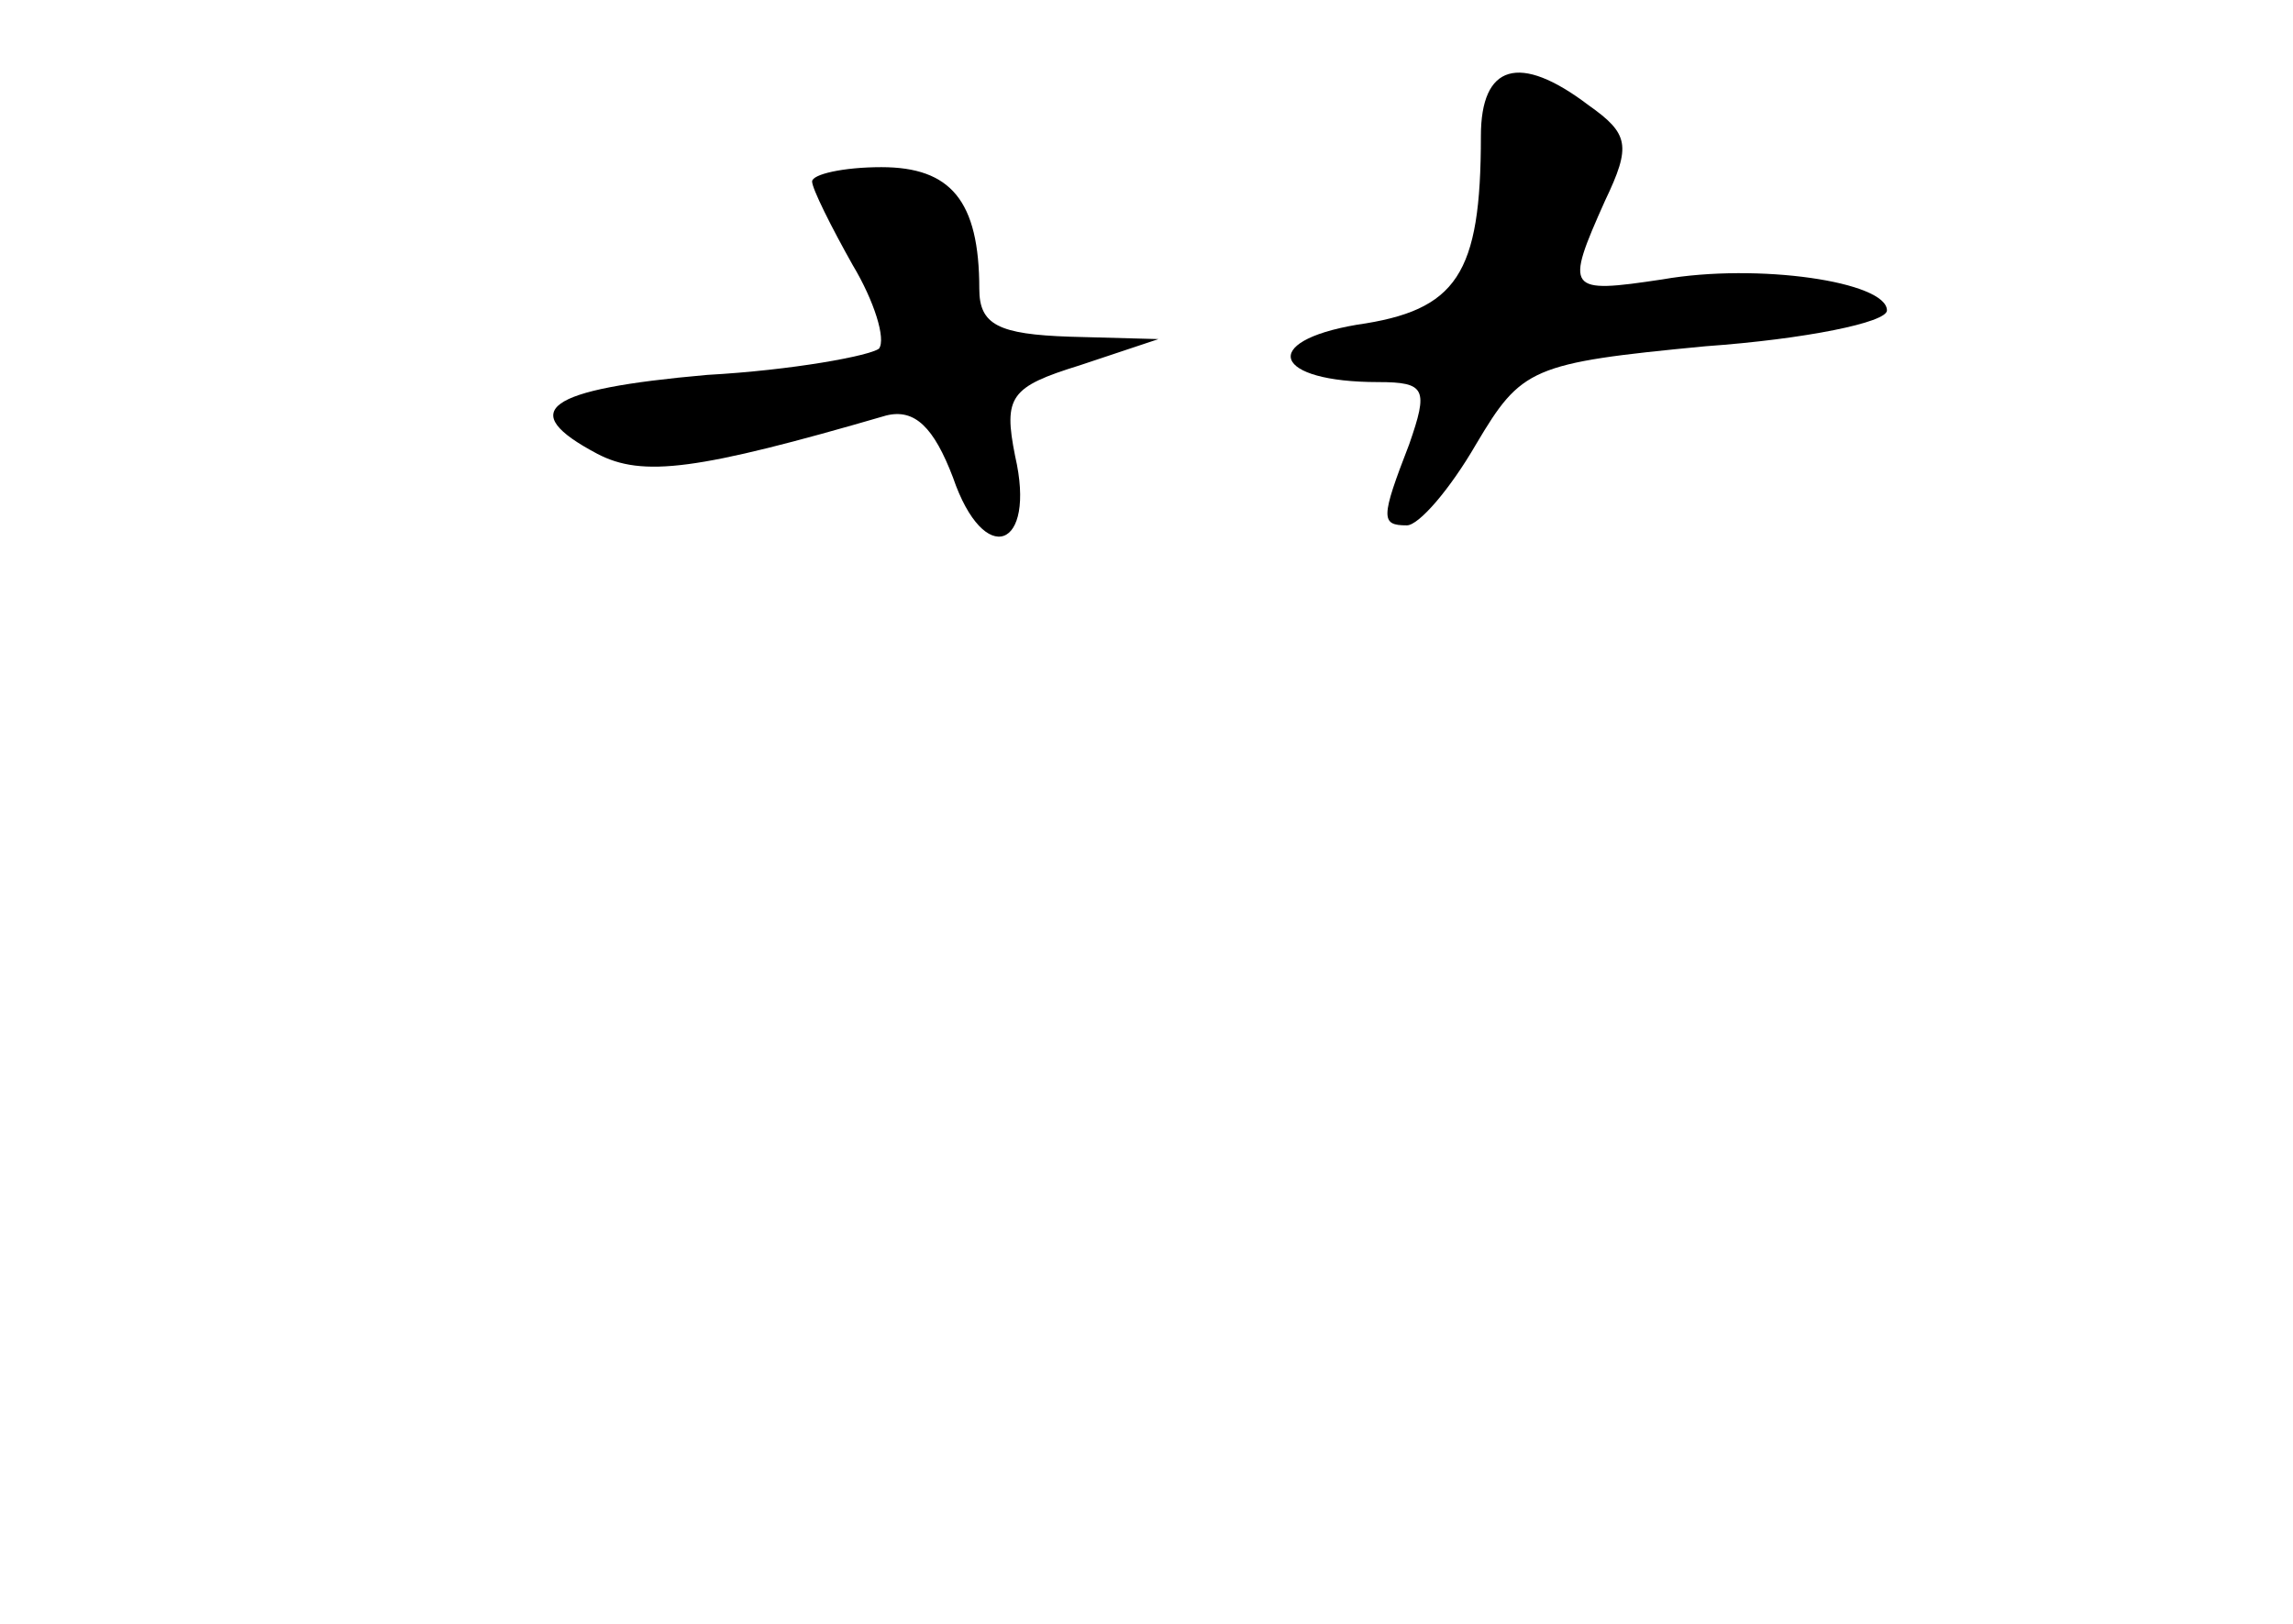<?xml version="1.0" standalone="no"?>
<!DOCTYPE svg PUBLIC "-//W3C//DTD SVG 20010904//EN"
 "http://www.w3.org/TR/2001/REC-SVG-20010904/DTD/svg10.dtd">
<svg version="1.0" xmlns="http://www.w3.org/2000/svg"
 width="96pt" height="68pt" viewBox="0 0 96 68"
 preserveAspectRatio="xMidYMid meet">
<g transform="translate(0,68) scale(0.1,-0.1)"
fill="#000000" stroke="none">
<path d="M620 623 c0 -58 -10 -73 -52 -79 -41 -7 -35 -24 9 -24 20 0 21 -3 13
-26 -12 -31 -12 -34 -1 -34 5 0 18 15 29 34 19 32 23 34 96 41 42 3 76 10 76
15 0 12 -54 20 -94 13 -40 -6 -41 -5 -24 33 11 23 10 28 -7 40 -29 22 -45 17
-45 -13z"/>
<path d="M340 604 c0 -3 8 -19 17 -35 9 -15 14 -31 11 -35 -4 -3 -36 -9 -72
-11 -68 -6 -80 -15 -46 -33 19 -10 42 -7 121 16 12 3 20 -5 28 -26 13 -38 35
-30 26 9 -5 25 -2 29 27 38 l33 11 -37 1 c-30 1 -38 5 -38 20 0 37 -12 51 -41
51 -16 0 -29 -3 -29 -6z"/>
</g>
</svg>
